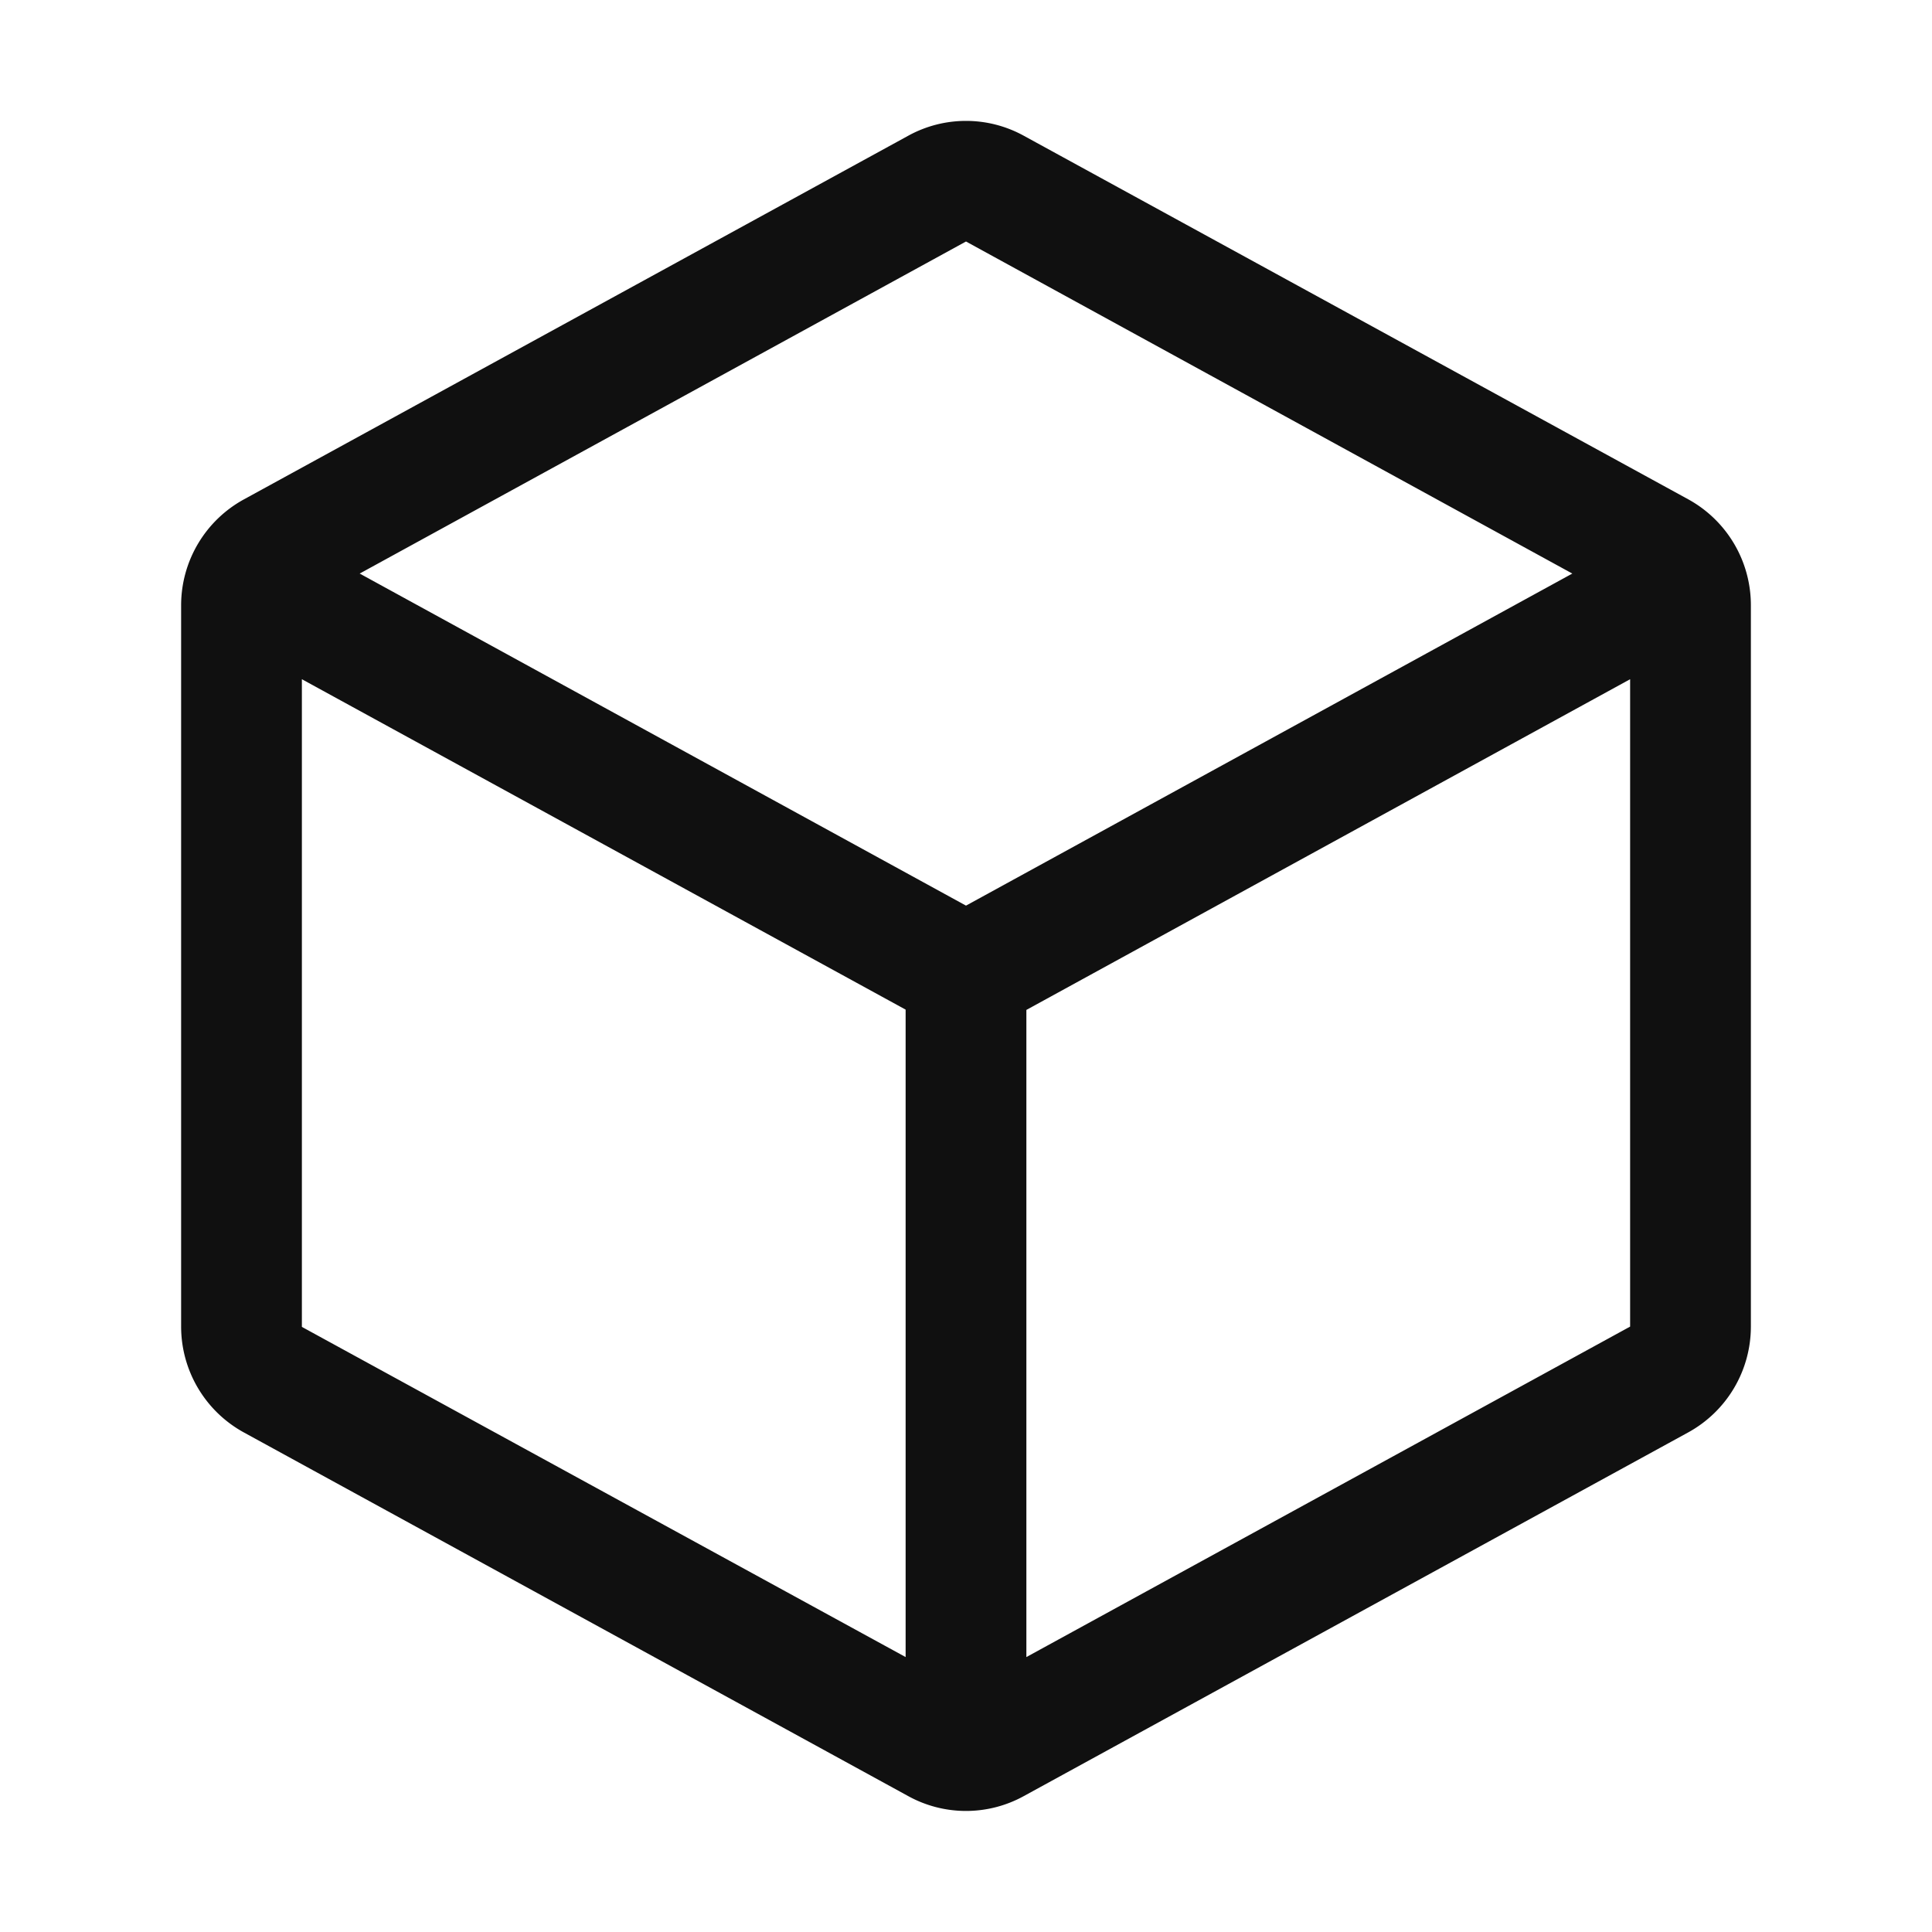 <svg xmlns="http://www.w3.org/2000/svg" viewBox="0 0 256 256" fill="#101010"><path d="M223.68,66.15,135.68,18h0a15.88,15.88,0,0,0-15.36,0l-88,48.17a16,16,0,0,0-8.32,14v95.64a16,16,0,0,0,8.32,14l88,48.17a15.88,15.88,0,0,0,15.36,0l88-48.17a16,16,0,0,0,8.32-14V80.18A16,16,0,0,0,223.68,66.15ZM128,32h0l80.34,44L128,120,47.66,76ZM40,90l80,43.78v85.79L40,175.82Zm96,129.57V133.82L216,90v85.78Z"/></svg>
